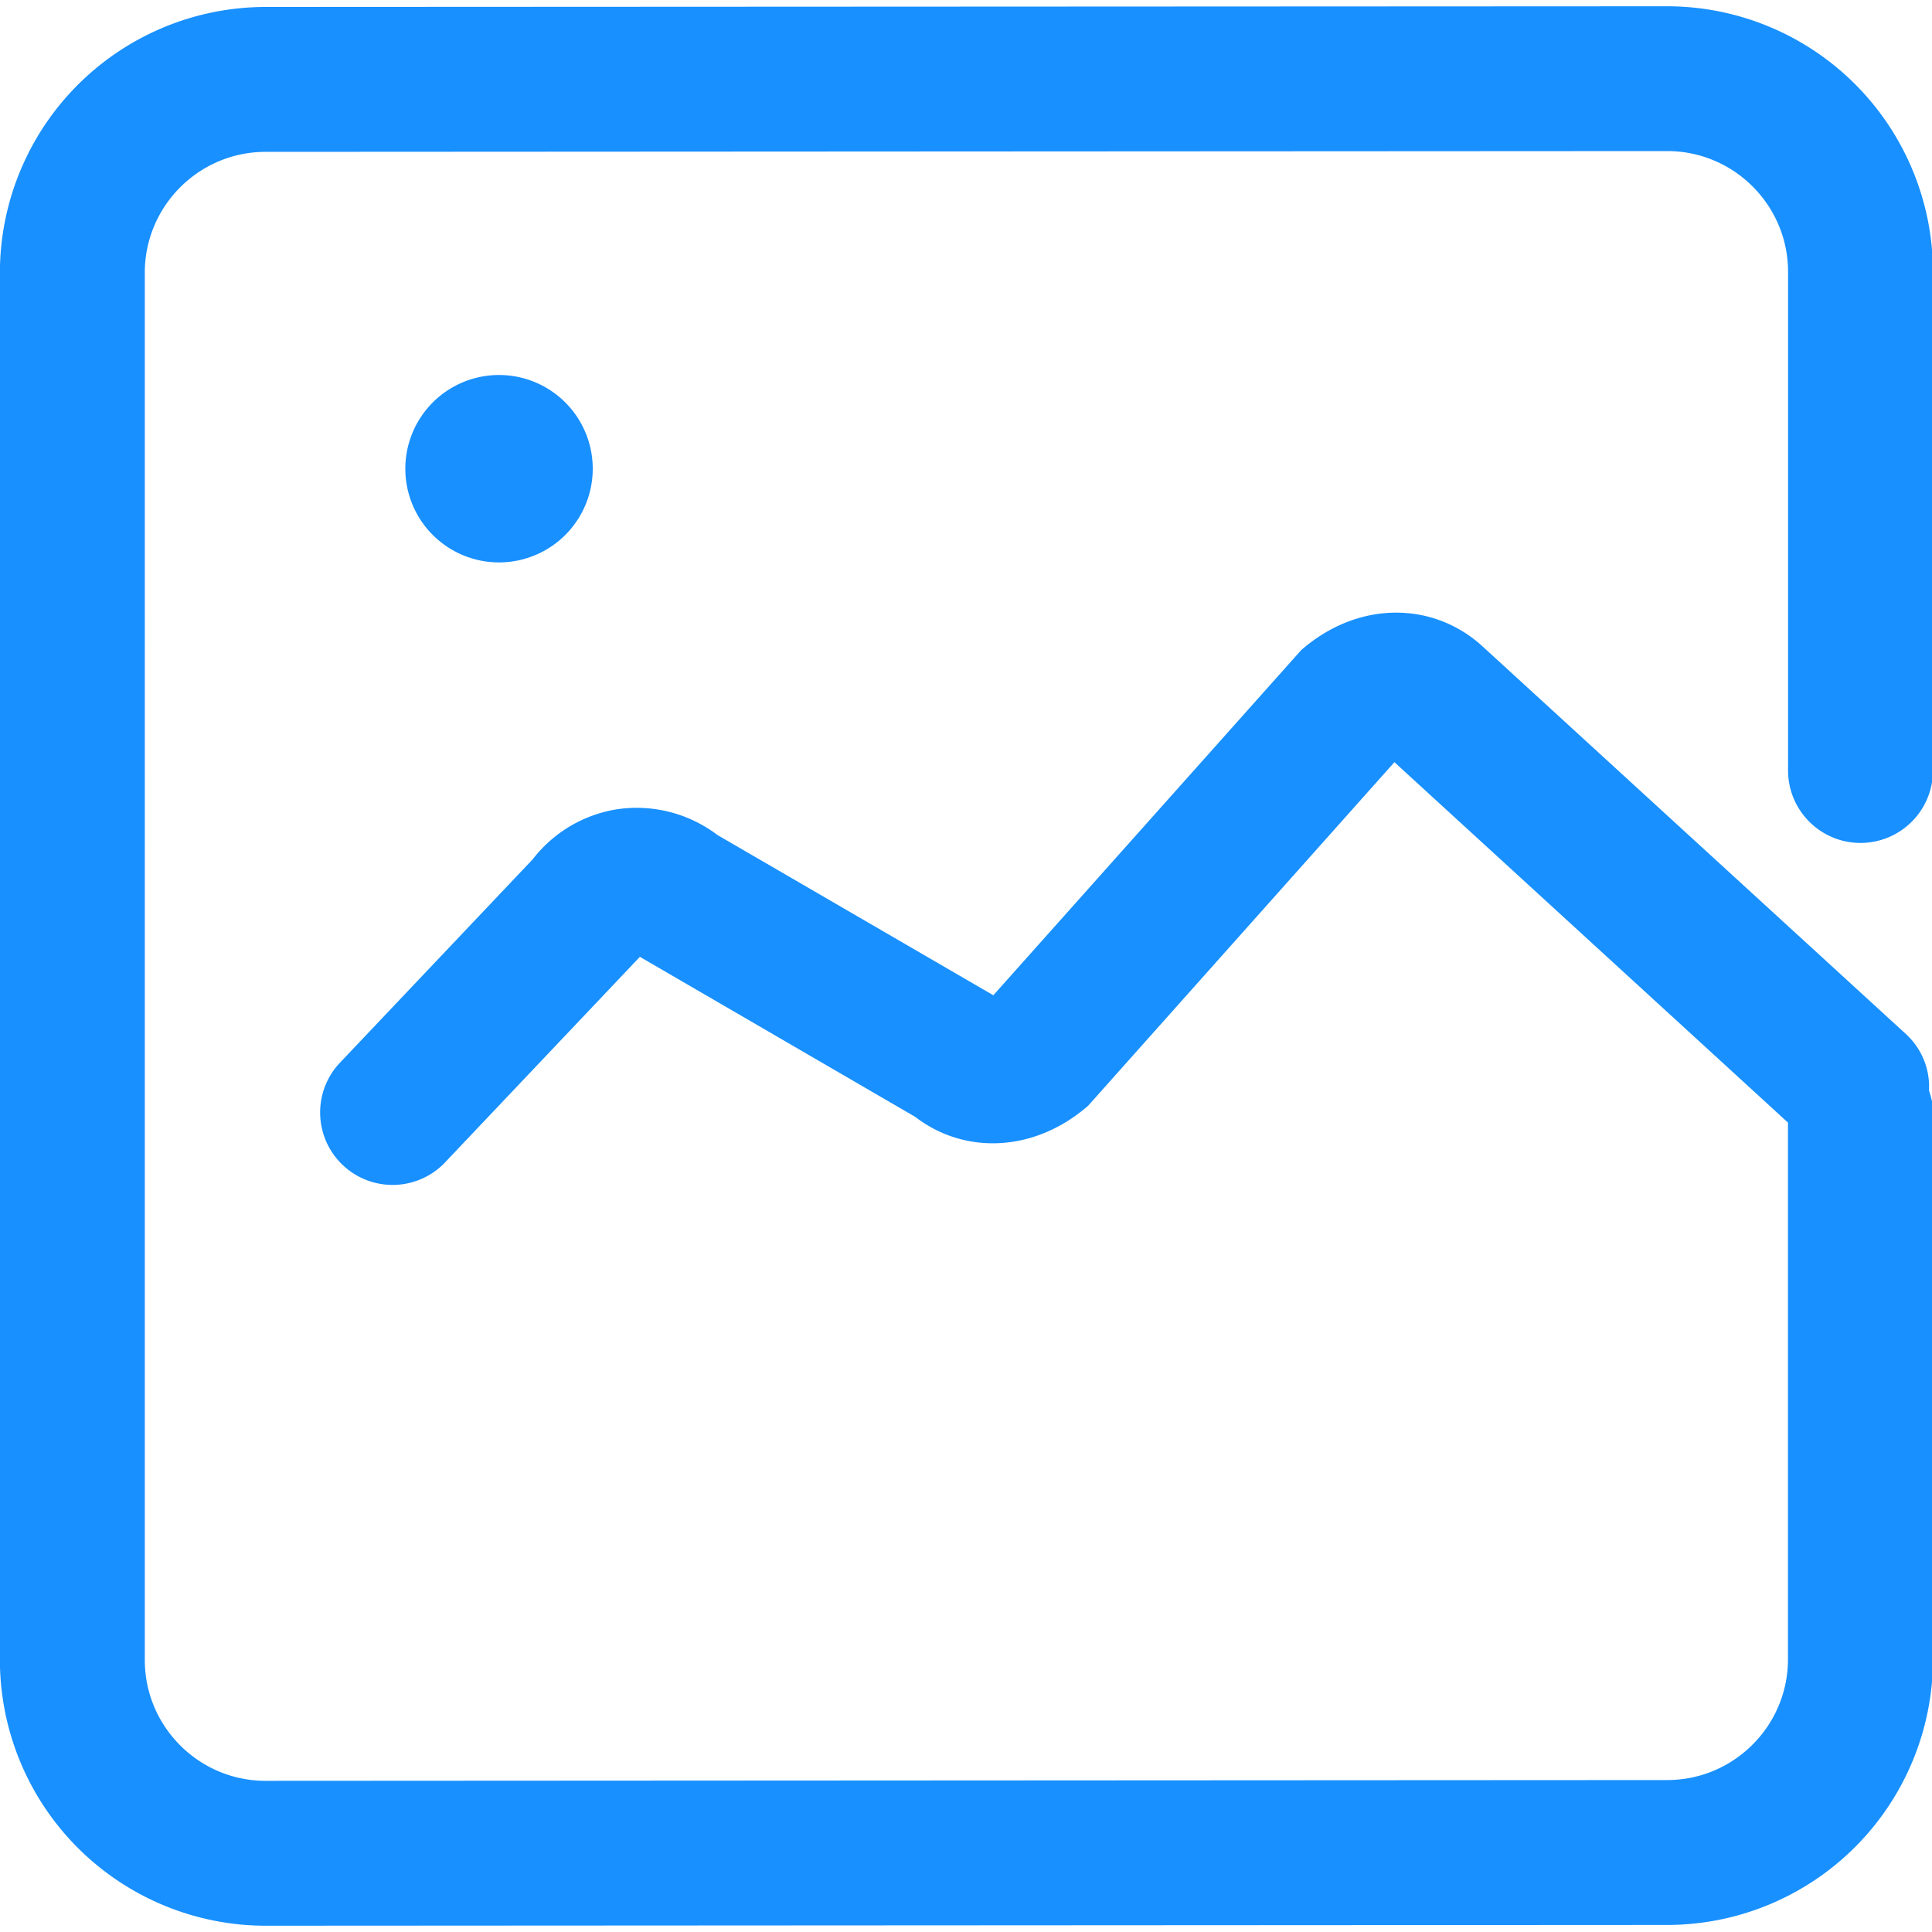<svg class="icon" style="width: 1em;height: 1em;vertical-align: middle;fill: currentColor;overflow: hidden;" viewBox="0 0 1024 1024" version="1.1" xmlns="http://www.w3.org/2000/svg" p-id="20608"><path d="M986.112 446.771a38.4 38.4 0 0 0 38.4-38.4V144.128a140.954 140.954 0 0 0-140.8-140.8L140.749 3.686a140.954 140.954 0 0 0-140.8 140.8v735.386a140.954 140.954 0 0 0 140.8 140.8l742.963-0.41a140.954 140.954 0 0 0 140.8-140.8V588.288c0-3.686-1.126-7.014-2.099-10.394a37.837 37.837 0 0 0-11.981-29.594L785.818 342.63c-26.01-23.859-65.843-24.576-96.205 1.997l-163.123 182.886-146.227-84.941a70.861 70.861 0 0 0-53.35-13.619 70.349 70.349 0 0 0-44.544 26.47L179.61 563.866a38.4 38.4 0 0 0 55.706 52.838l103.834-109.568 145.971 84.838c25.958 20.019 62.976 18.995 91.597-5.888l162.355-182.118 208.589 191.027v284.467c0 35.277-28.723 64-64 64l-742.912 0.41c-35.277 0-64-28.723-64-64V144.486c0-35.277 28.723-64 64-64l742.963-0.41c35.277 0 64 28.723 64 64v264.294c0 21.197 17.203 38.4 38.4 38.4z" fill="#1890FF" p-id="20609"></path><path d="M264.499 248.422m-49.664 0a49.664 49.664 0 1 0 99.328 0 49.664 49.664 0 1 0-99.328 0Z" fill="#1890FF" p-id="20610"></path></svg>